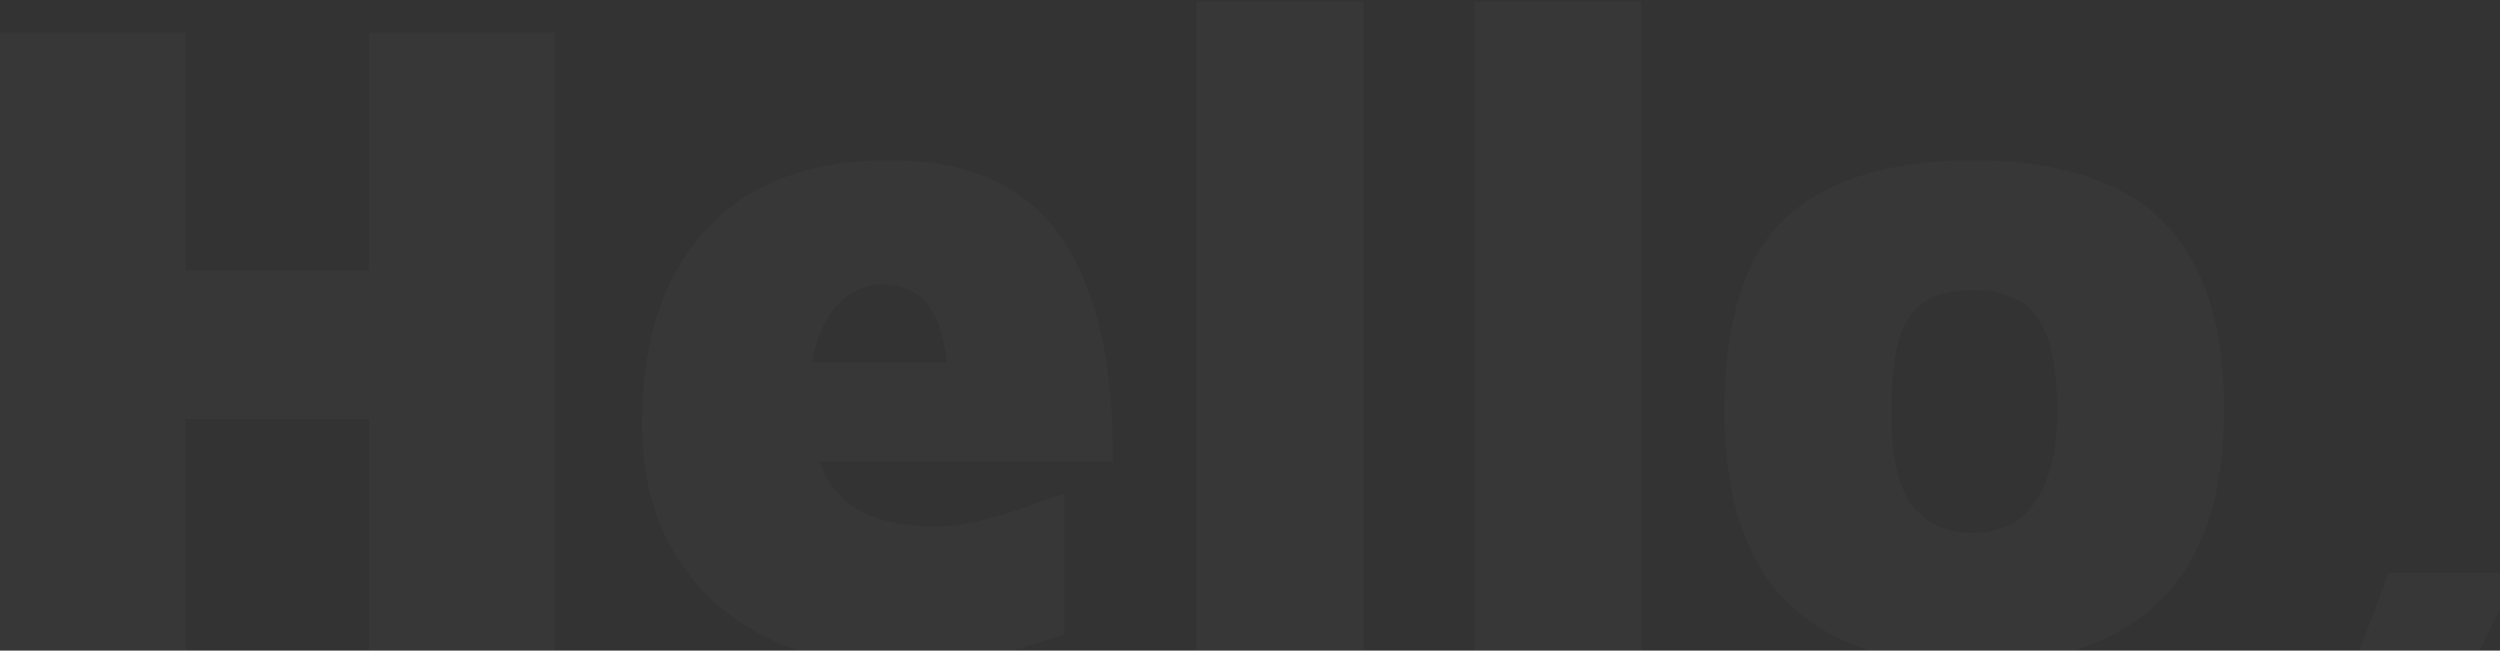 <svg width="1122" height="292" viewBox="0 0 1122 292" fill="none" xmlns="http://www.w3.org/2000/svg">
<rect x="0" y="0" width="1122" height="292" fill="#333333" stroke="none"/>
<path opacity="0.02" d="M0.038 292V14.546H83.233V121.451H165.595V14.546H248.79V292H165.595V188.007H83.233V292H0.038ZM400.012 298.24C378.104 298.24 358.692 293.803 341.776 284.928C324.86 276.054 311.687 263.575 302.258 247.491C292.83 231.129 288.115 212.133 288.115 190.503C288.115 153.343 297.544 124.363 316.402 103.564C335.536 82.489 363.129 71.951 399.18 71.951C422.752 71.951 441.887 76.942 456.584 86.926C471.282 96.909 482.097 112.023 489.03 132.267C496.24 152.233 499.707 177.192 499.429 207.142H341.776L331.792 162.633H434.538L426.634 188.423C426.357 165.406 423.861 149.599 419.147 141.002C414.71 132.128 406.806 127.691 395.436 127.691C390.167 127.691 385.037 129.493 380.045 133.099C375.054 136.426 371.033 141.973 367.982 149.737C364.932 157.225 363.406 167.347 363.406 180.103C363.406 198.129 367.705 211.995 376.302 221.701C384.898 231.407 399.596 236.26 420.395 236.26C427.327 236.26 434.399 235.289 441.609 233.348C448.819 231.407 455.614 229.327 461.992 227.108C468.37 224.612 473.639 222.81 477.799 221.701V284.512C468.093 288.118 457 291.307 444.521 294.08C432.042 296.853 417.206 298.24 400.012 298.24ZM611.891 292H537.016V0.819H611.891V292ZM736.602 292H661.727V0.819H736.602V292ZM885.439 298.24C848.556 298.24 820.686 288.811 801.828 269.953C783.248 251.096 773.958 222.671 773.958 184.679C773.958 143.359 783.248 114.241 801.828 97.325C820.686 80.409 848.556 71.951 885.439 71.951C909.565 71.951 929.948 75.694 946.587 83.182C963.503 90.392 976.259 102.317 984.856 118.955C993.73 135.317 998.167 157.225 998.167 184.679C998.167 222.671 988.461 251.096 969.049 269.953C949.637 288.811 921.767 298.24 885.439 298.24ZM885.439 239.171C892.926 239.171 899.443 237.369 904.99 233.764C910.813 229.881 915.25 223.919 918.301 215.877C921.628 207.835 923.292 197.436 923.292 184.679C923.292 169.427 921.628 157.918 918.301 150.153C915.25 142.389 910.813 137.12 904.99 134.346C899.443 131.573 892.926 130.187 885.439 130.187C877.674 130.187 871.018 131.573 865.472 134.346C859.926 137.12 855.766 142.389 852.993 150.153C850.22 157.918 848.833 169.427 848.833 184.679C848.833 204.368 851.884 218.373 857.985 226.692C864.363 235.012 873.514 239.171 885.439 239.171ZM1041.28 338.589L1072.06 257.058H1129.88L1089.94 338.589H1041.28Z" fill="white"/>
</svg>
